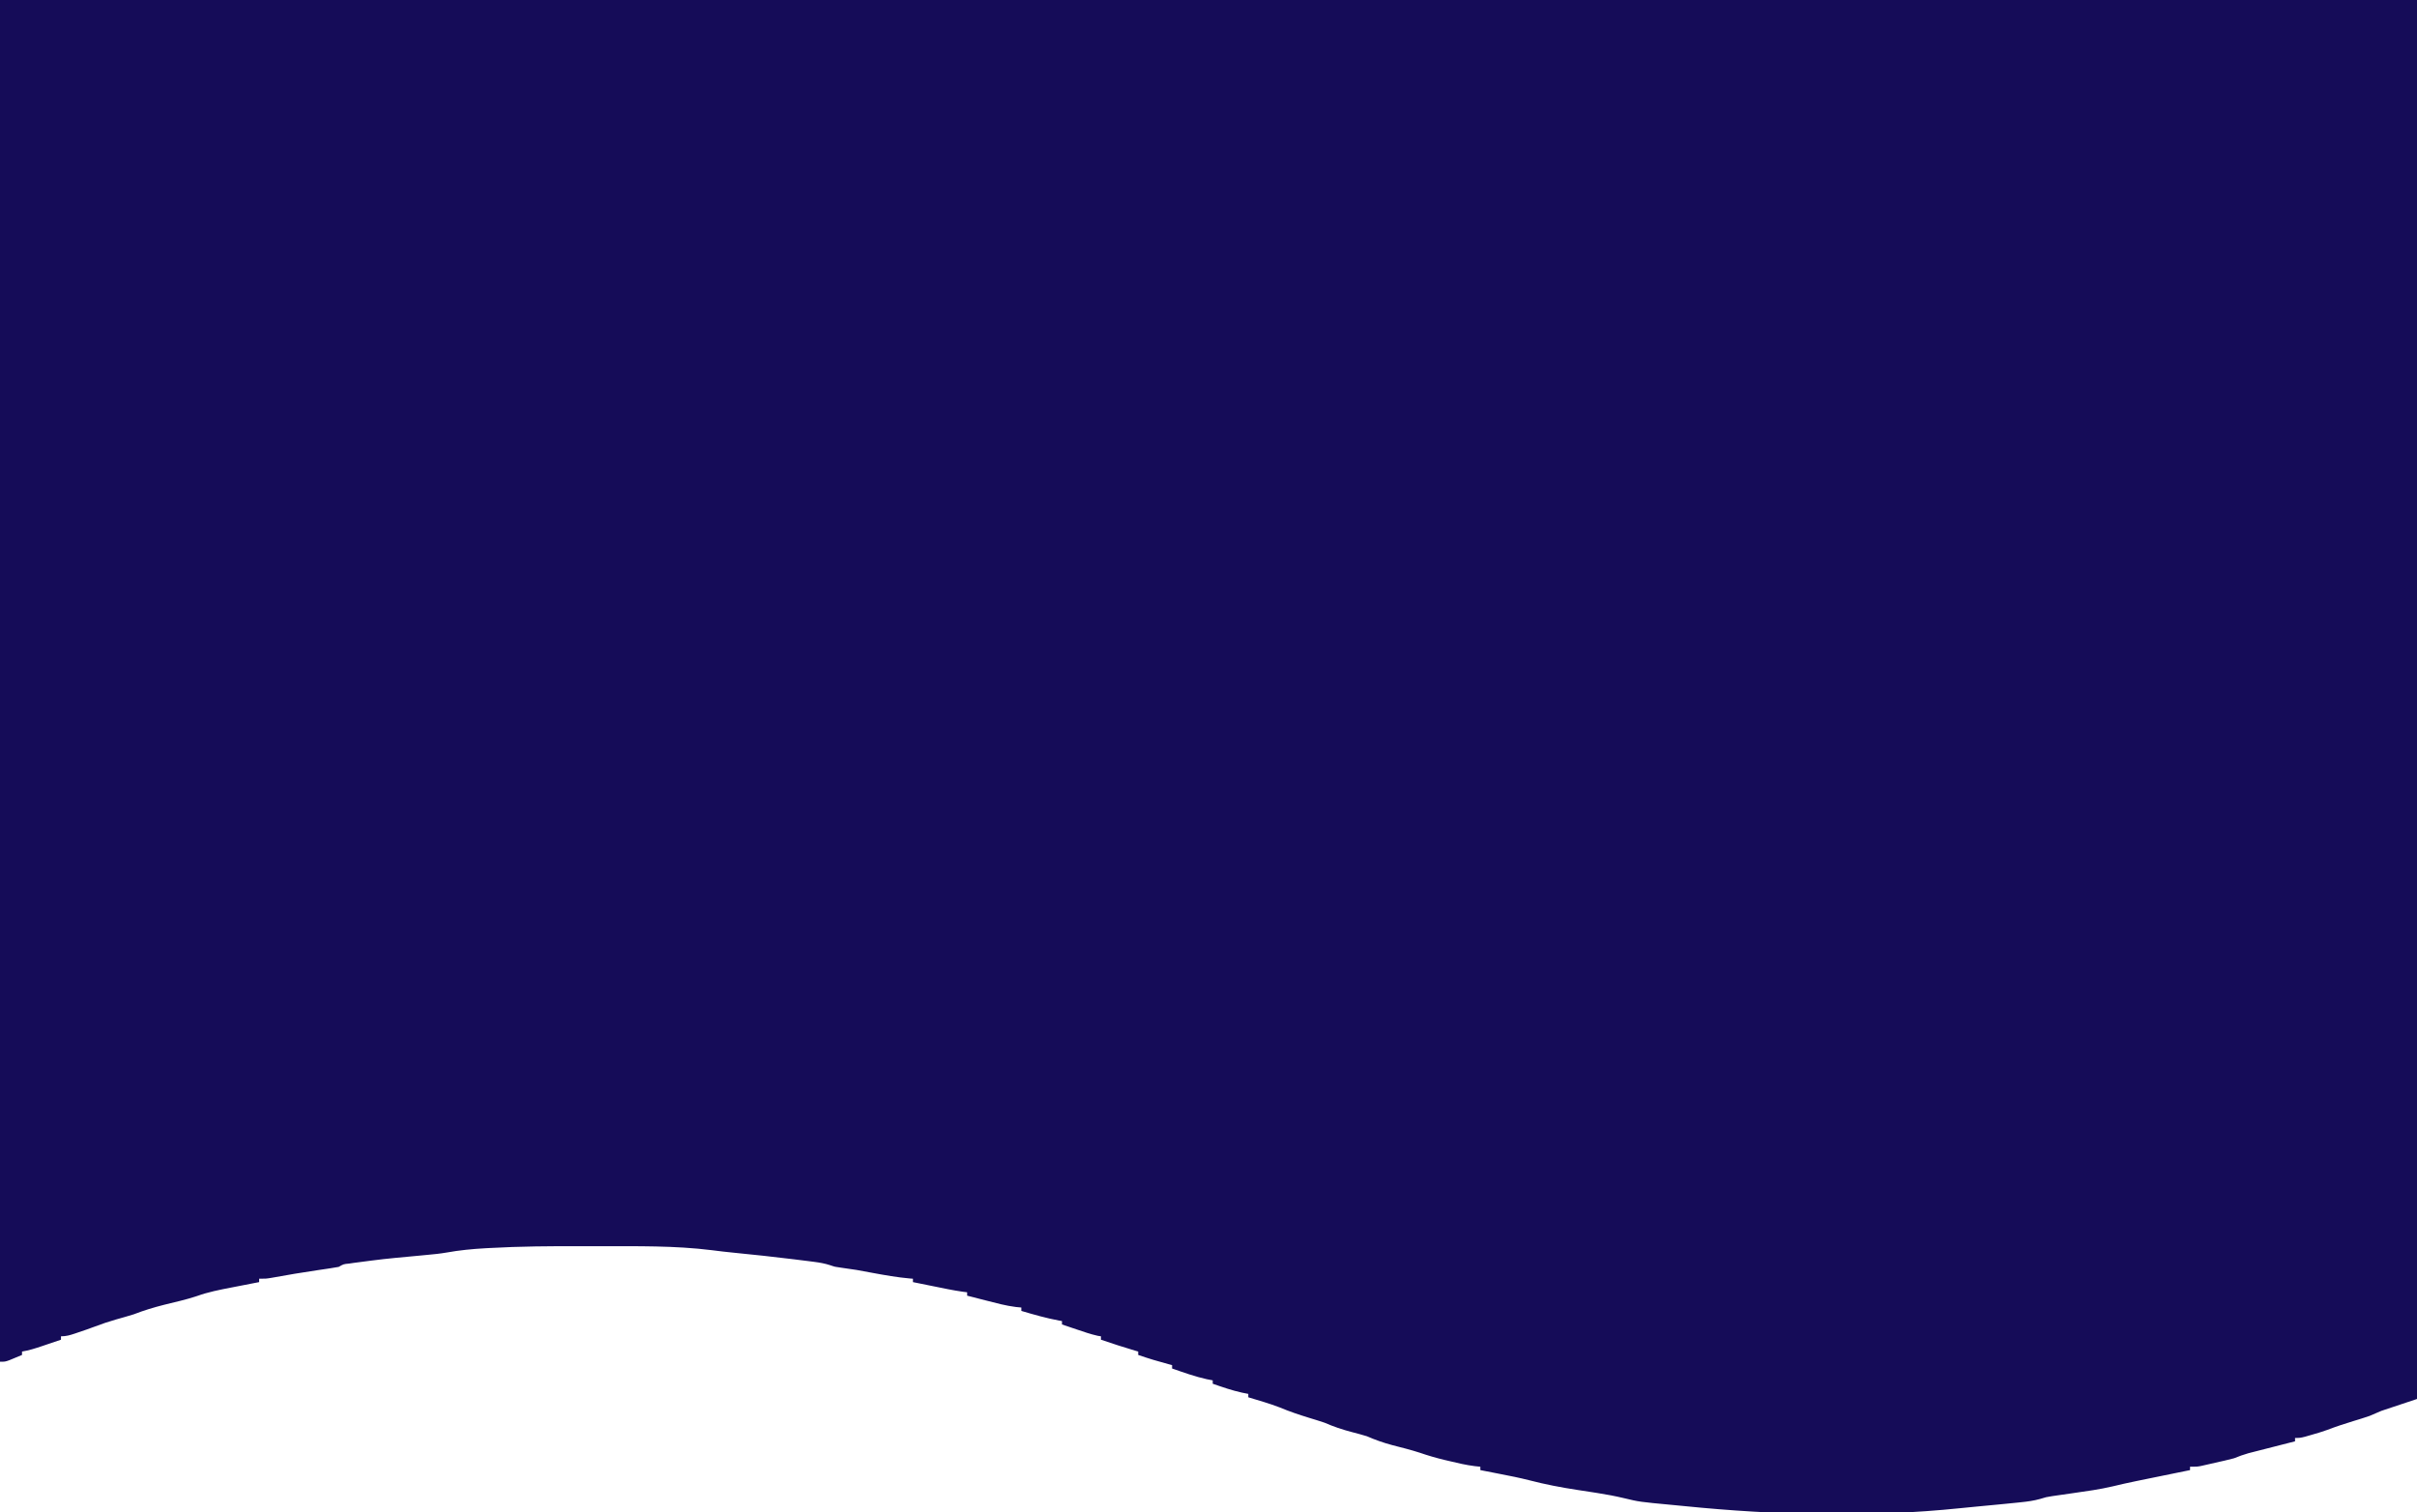 <?xml version="1.0" encoding="UTF-8"?>
<svg version="1.1" xmlns="http://www.w3.org/2000/svg" width="1427" height="893">
<path d="M0 0 C470.91 0 941.82 0 1427 0 C1427 272.58 1427 545.16 1427 826 C1420.07 828.31 1413.14 830.62 1406 833 C1403.69 833.99 1401.38 834.98 1399 836 C1397.49 836.528 1395.971 837.032 1394.441 837.5 C1393.643 837.747 1392.844 837.995 1392.021 838.25 C1391.21 838.497 1390.399 838.745 1389.562 839 C1384.276 840.62 1379.069 842.322 1373.905 844.299 C1370.875 845.414 1367.791 846.302 1364.688 847.188 C1363.495 847.532 1362.303 847.876 1361.074 848.23 C1358 849 1358 849 1355 849 C1355 849.66 1355 850.32 1355 851 C1354.087 851.232 1353.174 851.464 1352.234 851.703 C1348.832 852.568 1345.431 853.437 1342.03 854.308 C1340.561 854.684 1339.092 855.058 1337.622 855.431 C1335.504 855.969 1333.386 856.512 1331.27 857.055 C1329.997 857.379 1328.724 857.704 1327.413 858.039 C1324.492 858.861 1321.806 859.864 1319 861 C1315.341 861.995 1311.638 862.796 1307.938 863.625 C1306.944 863.854 1305.951 864.084 1304.928 864.32 C1303.971 864.537 1303.013 864.753 1302.027 864.977 C1301.158 865.173 1300.29 865.37 1299.394 865.573 C1297 866 1297 866 1293 866 C1293 866.66 1293 867.32 1293 868 C1291.887 868.227 1290.773 868.453 1289.626 868.687 C1285.434 869.541 1281.243 870.397 1277.052 871.253 C1275.249 871.621 1273.446 871.989 1271.643 872.356 C1269.029 872.888 1266.415 873.422 1263.801 873.957 C1262.512 874.221 1262.512 874.221 1261.198 874.49 C1256.539 875.451 1251.909 876.481 1247.285 877.602 C1239.64 879.401 1231.895 880.458 1224.125 881.562 C1221.93 881.875 1219.735 882.19 1217.541 882.51 C1215.568 882.799 1213.593 883.08 1211.618 883.362 C1207.993 883.934 1207.993 883.934 1204.521 885.014 C1200.764 886.066 1197.094 886.584 1193.227 886.965 C1192.485 887.043 1191.743 887.121 1190.978 887.201 C1188.528 887.455 1186.077 887.698 1183.625 887.938 C1182.76 888.022 1181.895 888.107 1181.004 888.195 C1176.444 888.639 1171.884 889.073 1167.323 889.498 C1164.008 889.807 1160.696 890.13 1157.384 890.475 C1103.631 896.035 1048.219 894.657 994.533 889.253 C992.151 889.015 989.767 888.787 987.383 888.564 C967.839 886.732 967.839 886.732 958.957 884.594 C953.727 883.339 948.508 882.368 943.199 881.535 C942.427 881.414 941.654 881.293 940.858 881.168 C937.673 880.672 934.487 880.184 931.301 879.7 C921.639 878.227 912.214 876.428 902.757 873.957 C897.047 872.503 891.283 871.37 885.5 870.25 C883.82 869.919 883.82 869.919 882.105 869.582 C879.404 869.051 876.703 868.524 874 868 C874 867.34 874 866.68 874 866 C872.895 865.884 871.791 865.768 870.652 865.648 C865.532 865.006 860.573 863.839 855.562 862.625 C854.672 862.416 853.782 862.207 852.865 861.992 C847.922 860.808 843.133 859.418 838.329 857.763 C832.962 856.004 827.459 854.673 821.996 853.25 C816.765 851.857 811.974 850.16 807 848 C804.024 847.074 801.016 846.284 798 845.5 C792.417 844.048 787.306 842.303 782 840 C778.917 838.951 775.803 838.008 772.688 837.062 C766.882 835.269 761.222 833.378 755.621 831.012 C749.539 828.664 743.237 826.888 737 825 C737 824.34 737 823.68 737 823 C735.763 822.753 734.525 822.505 733.25 822.25 C727.352 820.952 721.697 818.986 716 817 C716 816.34 716 815.68 716 815 C714.824 814.773 713.649 814.546 712.438 814.312 C705.457 812.78 698.746 810.329 692 808 C692 807.34 692 806.68 692 806 C691.31 805.818 690.621 805.636 689.91 805.449 C683.863 803.832 677.912 802.058 672 800 C672 799.34 672 798.68 672 798 C671.417 797.83 670.835 797.66 670.234 797.484 C663.437 795.475 656.714 793.273 650 791 C650 790.34 650 789.68 650 789 C649.051 788.847 649.051 788.847 648.082 788.691 C643.844 787.741 639.796 786.335 635.688 784.938 C634.852 784.656 634.016 784.374 633.154 784.084 C631.102 783.392 629.051 782.696 627 782 C627 781.34 627 780.68 627 780 C626.441 779.902 625.881 779.804 625.305 779.703 C617.724 778.289 610.388 776.193 603 774 C603 773.34 603 772.68 603 772 C601.407 771.847 601.407 771.847 599.781 771.691 C593.903 770.957 588.228 769.414 582.5 767.938 C581.391 767.656 580.283 767.374 579.141 767.084 C576.426 766.394 573.712 765.699 571 765 C571 764.34 571 763.68 571 763 C570.112 762.888 569.224 762.776 568.309 762.66 C562.516 761.833 556.795 760.601 551.062 759.438 C549.902 759.204 548.741 758.97 547.545 758.729 C544.696 758.154 541.848 757.578 539 757 C539 756.34 539 755.68 539 755 C538.442 754.957 537.884 754.914 537.309 754.869 C529.741 754.205 522.34 752.885 514.875 751.5 C505.727 749.756 505.727 749.756 496.508 748.469 C493 748 493 748 490.177 747.031 C486.964 745.988 484 745.462 480.652 745.035 C478.806 744.797 478.806 744.797 476.922 744.554 C475.594 744.39 474.266 744.226 472.938 744.062 C471.557 743.888 470.177 743.714 468.796 743.54 C457.019 742.066 445.221 740.831 433.41 739.656 C429.039 739.219 424.68 738.74 420.326 738.158 C398.373 735.411 376.168 735.812 354.083 735.815 C350.593 735.815 347.102 735.808 343.612 735.794 C325.283 735.723 307.003 735.856 288.699 736.887 C287.982 736.926 287.265 736.965 286.526 737.005 C278.829 737.435 271.284 738.162 263.692 739.534 C259.738 740.219 255.775 740.604 251.781 740.965 C250.098 741.125 248.416 741.285 246.733 741.446 C245.448 741.566 245.448 741.566 244.137 741.689 C226.31 743.352 226.31 743.352 208.562 745.688 C207.772 745.807 206.982 745.926 206.168 746.049 C202.793 746.366 202.793 746.366 200 748 C198.279 748.334 196.547 748.613 194.812 748.867 C193.187 749.11 193.187 749.11 191.528 749.358 C190.364 749.529 189.199 749.699 188 749.875 C178.7 751.264 169.438 752.757 160.195 754.484 C157 755 157 755 153 755 C153 755.66 153 756.32 153 757 C151.708 757.249 151.708 757.249 150.389 757.503 C147.151 758.13 143.914 758.763 140.677 759.399 C139.284 759.671 137.89 759.942 136.496 760.21 C129.637 761.532 122.894 762.854 116.305 765.225 C109.958 767.359 103.354 768.771 96.861 770.395 C90.727 771.953 84.893 773.705 79 776 C75.474 777.113 71.913 778.101 68.355 779.105 C64.148 780.313 60.059 781.681 55.973 783.25 C52.739 784.479 49.466 785.586 46.188 786.688 C45.533 786.912 44.879 787.137 44.205 787.369 C41.338 788.333 39.048 789 36 789 C36 789.66 36 790.32 36 791 C33.105 791.983 30.209 792.961 27.312 793.938 C26.496 794.215 25.679 794.493 24.838 794.779 C20.915 796.097 17.099 797.341 13 798 C13 798.66 13 799.32 13 800 C11.399 800.673 9.794 801.338 8.188 802 C7.294 802.371 6.401 802.742 5.48 803.125 C3 804 3 804 0 804 C0 538.68 0 273.36 0 0 Z " fill="#150C58" transform="translate(0,0)"/>
</svg>
